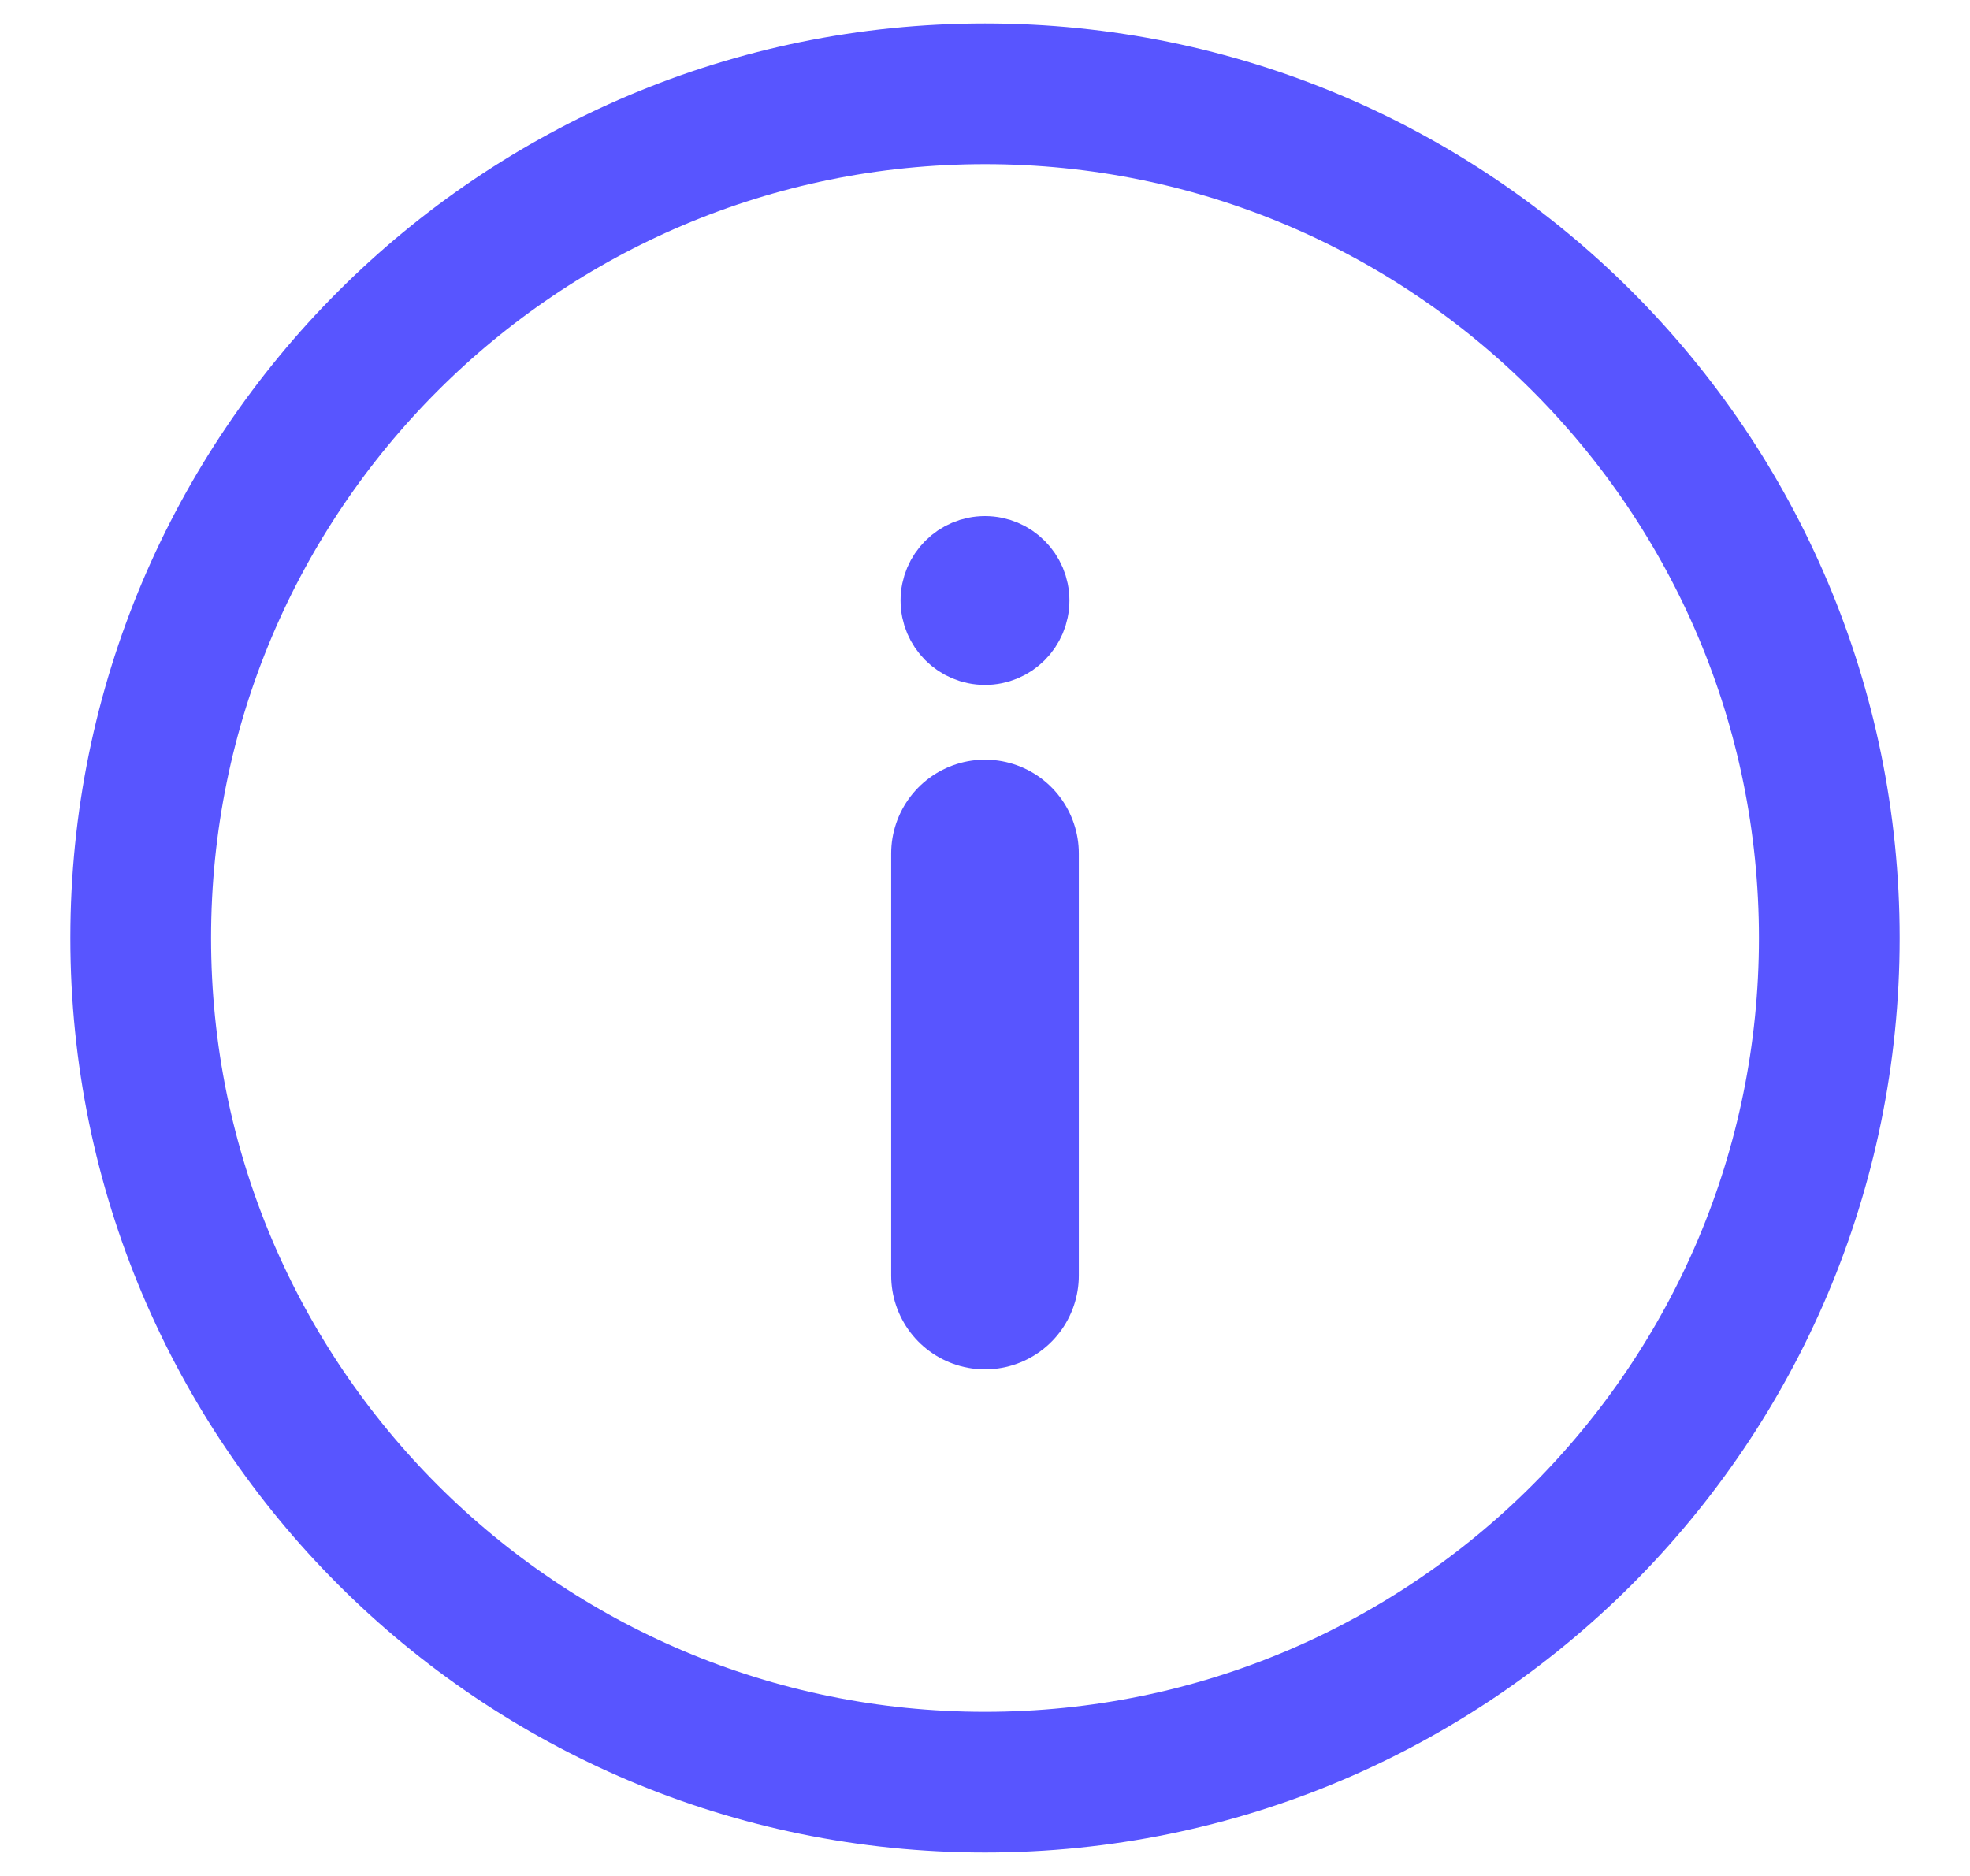 <svg width="21" height="20" viewBox="0 0 21 20" fill="none" xmlns="http://www.w3.org/2000/svg">
<path d="M10.5 1C15.471 1 19.5 5.029 19.5 10C19.5 14.971 15.471 19 10.5 19C5.529 19 1.5 14.971 1.5 10C1.5 5.029 5.529 1 10.5 1Z" stroke="#5855FF" stroke-width="1.5" stroke-miterlimit="10" stroke-linecap="round" stroke-linejoin="round"/>
<path d="M10.5 13.599V9.099" stroke="#5855FF" stroke-width="2" stroke-linecap="round"/>
<circle cx="10.5" cy="6.402" r="0.5" transform="rotate(-180 10.5 6.402)" fill="#5855FF" stroke="#5855FF" stroke-width="0.8"/>
</svg>

